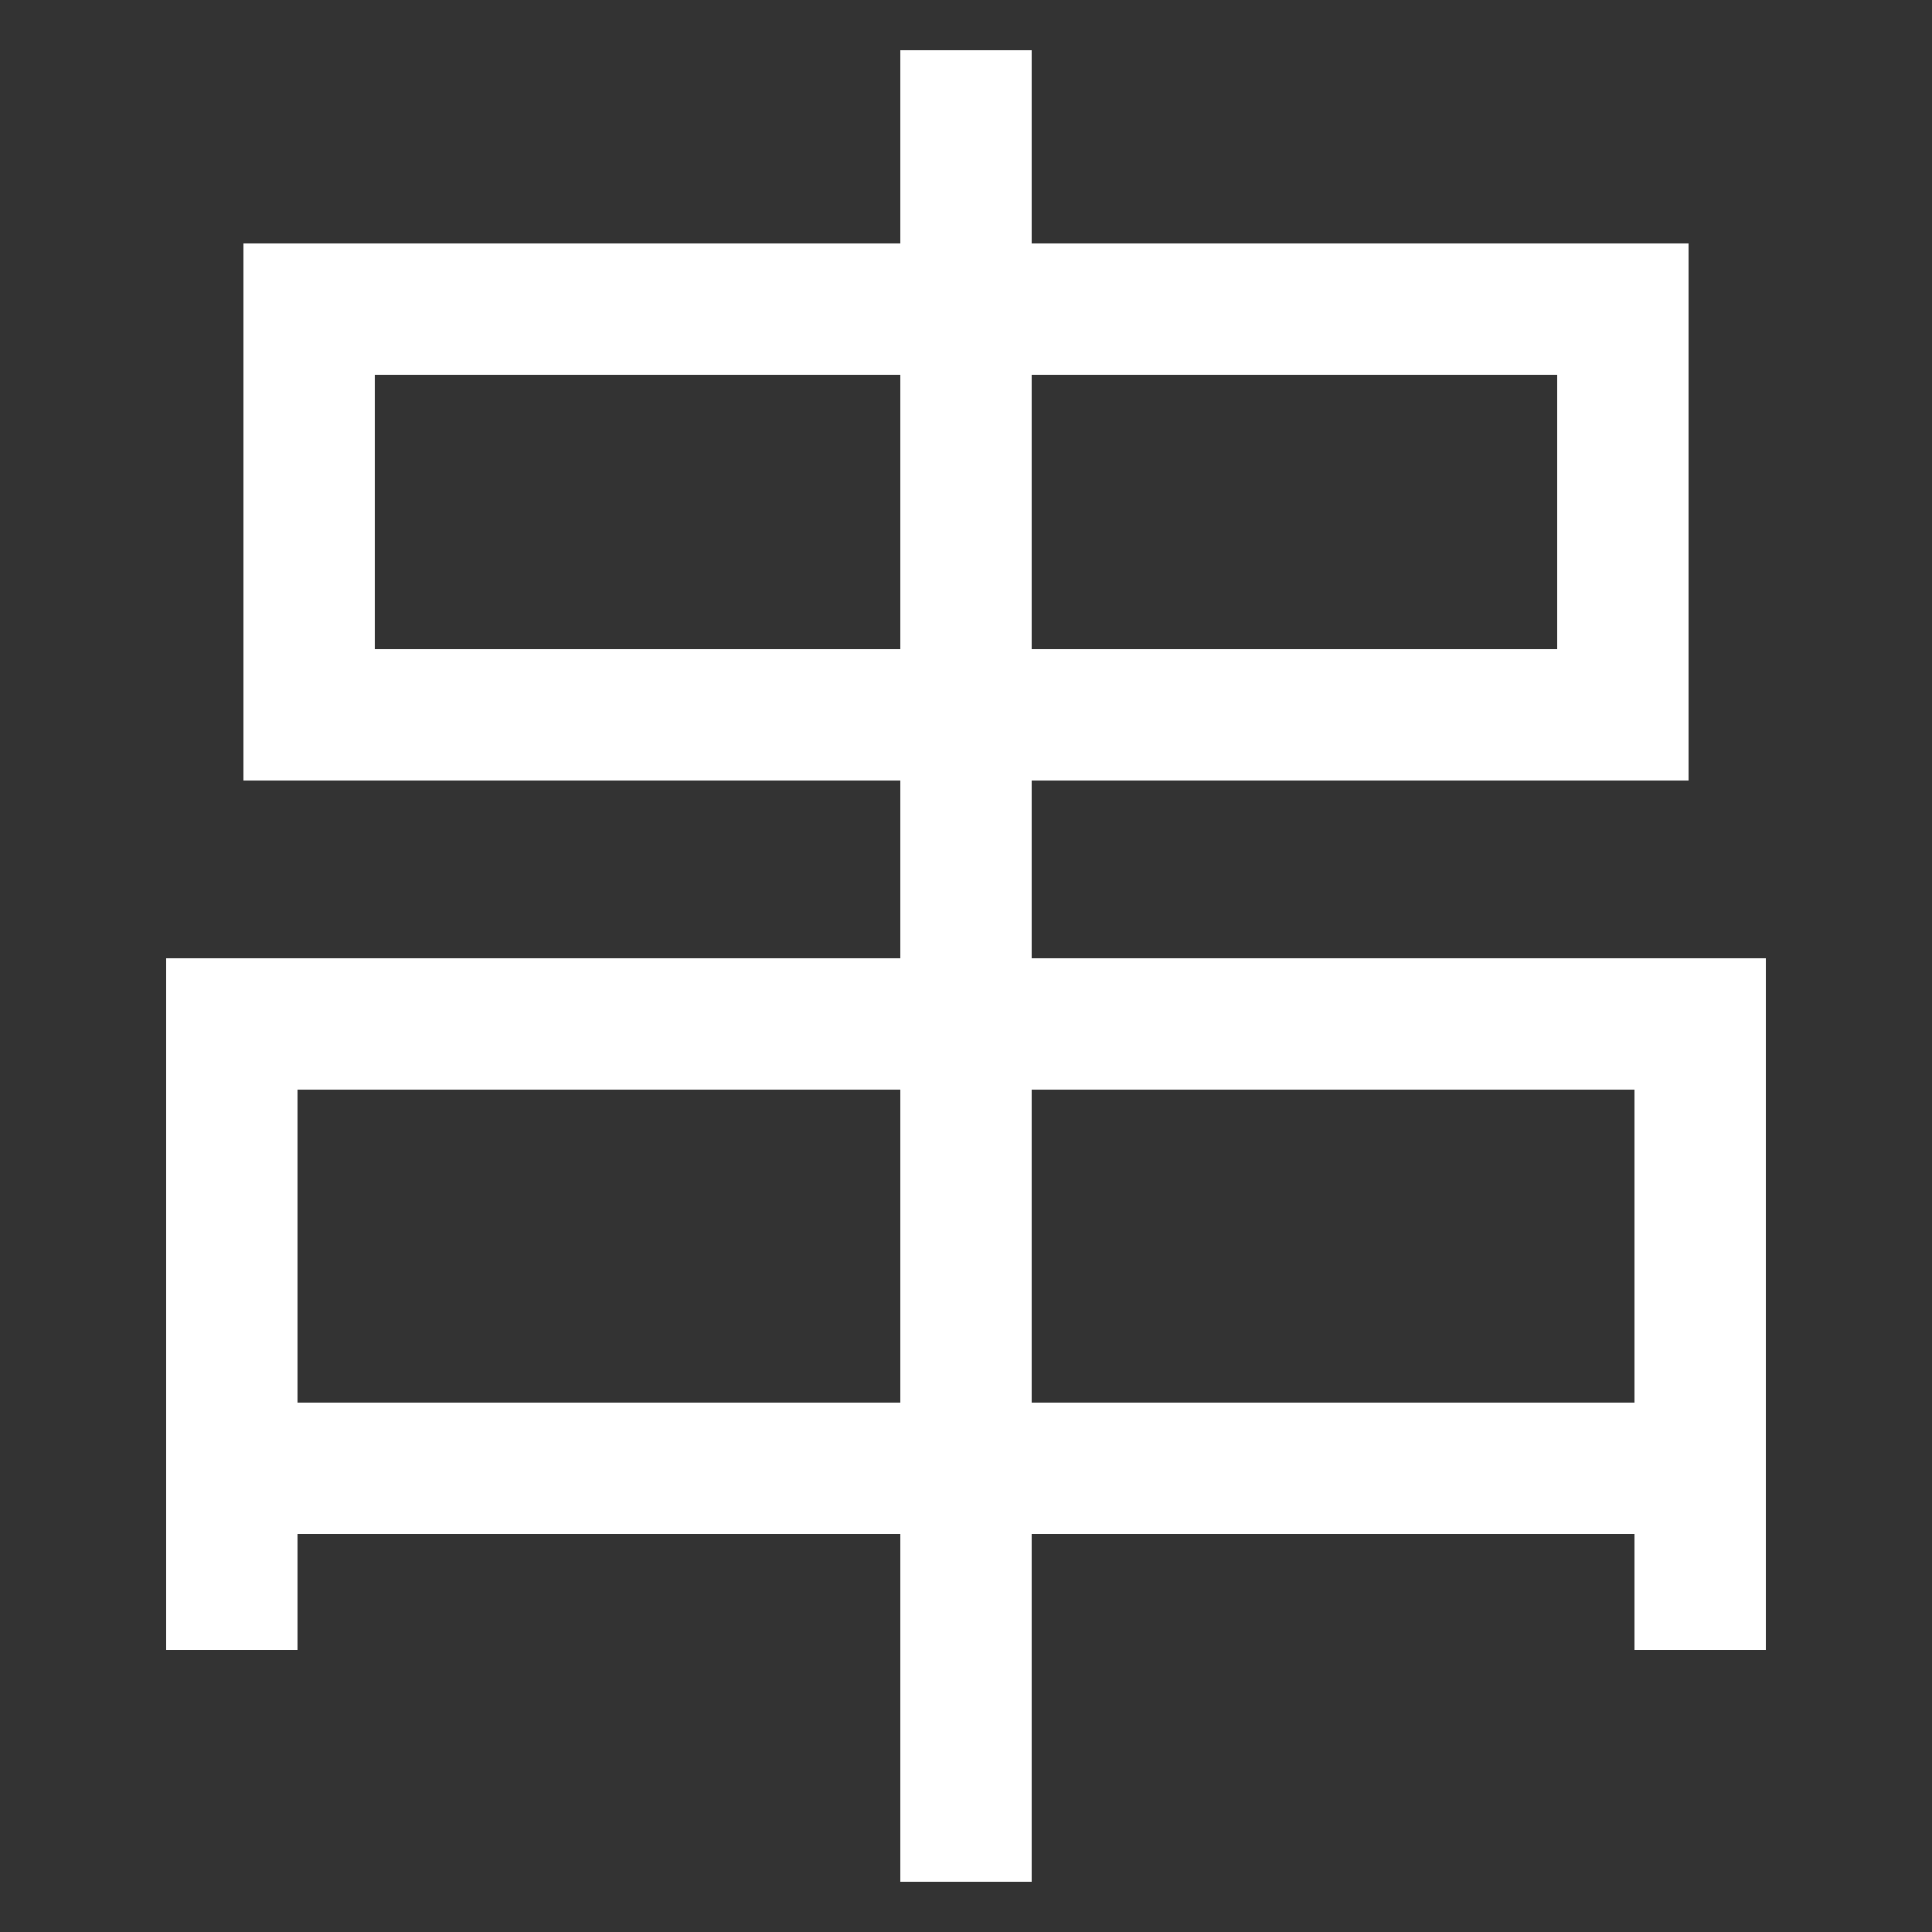 <svg xmlns="http://www.w3.org/2000/svg" xmlns:xlink="http://www.w3.org/1999/xlink" viewBox="0 0 1000 1000"><rect x="0" y="0" width="1000" height="1000" fill="#333333" stroke="none"/><defs><style>.a,.b{fill:none;}.b{stroke:#fff;stroke-linecap:square;stroke-miterlimit:2;stroke-width:68px;}.c{clip-path:url(#a);}</style><clipPath id="a"><rect class="a" x="120" y="530" width="760" height="410"/></clipPath></defs><title>skewer</title><polyline class="b" points="120 820 120 530 880 530 880 820"/><line class="b" x1="500" y1="940" x2="500" y2="60"/><rect class="b" x="160" y="160" width="680" height="210"/><g class="c"><line class="b" x1="880" y1="760" x2="120" y2="760"/></g></svg>